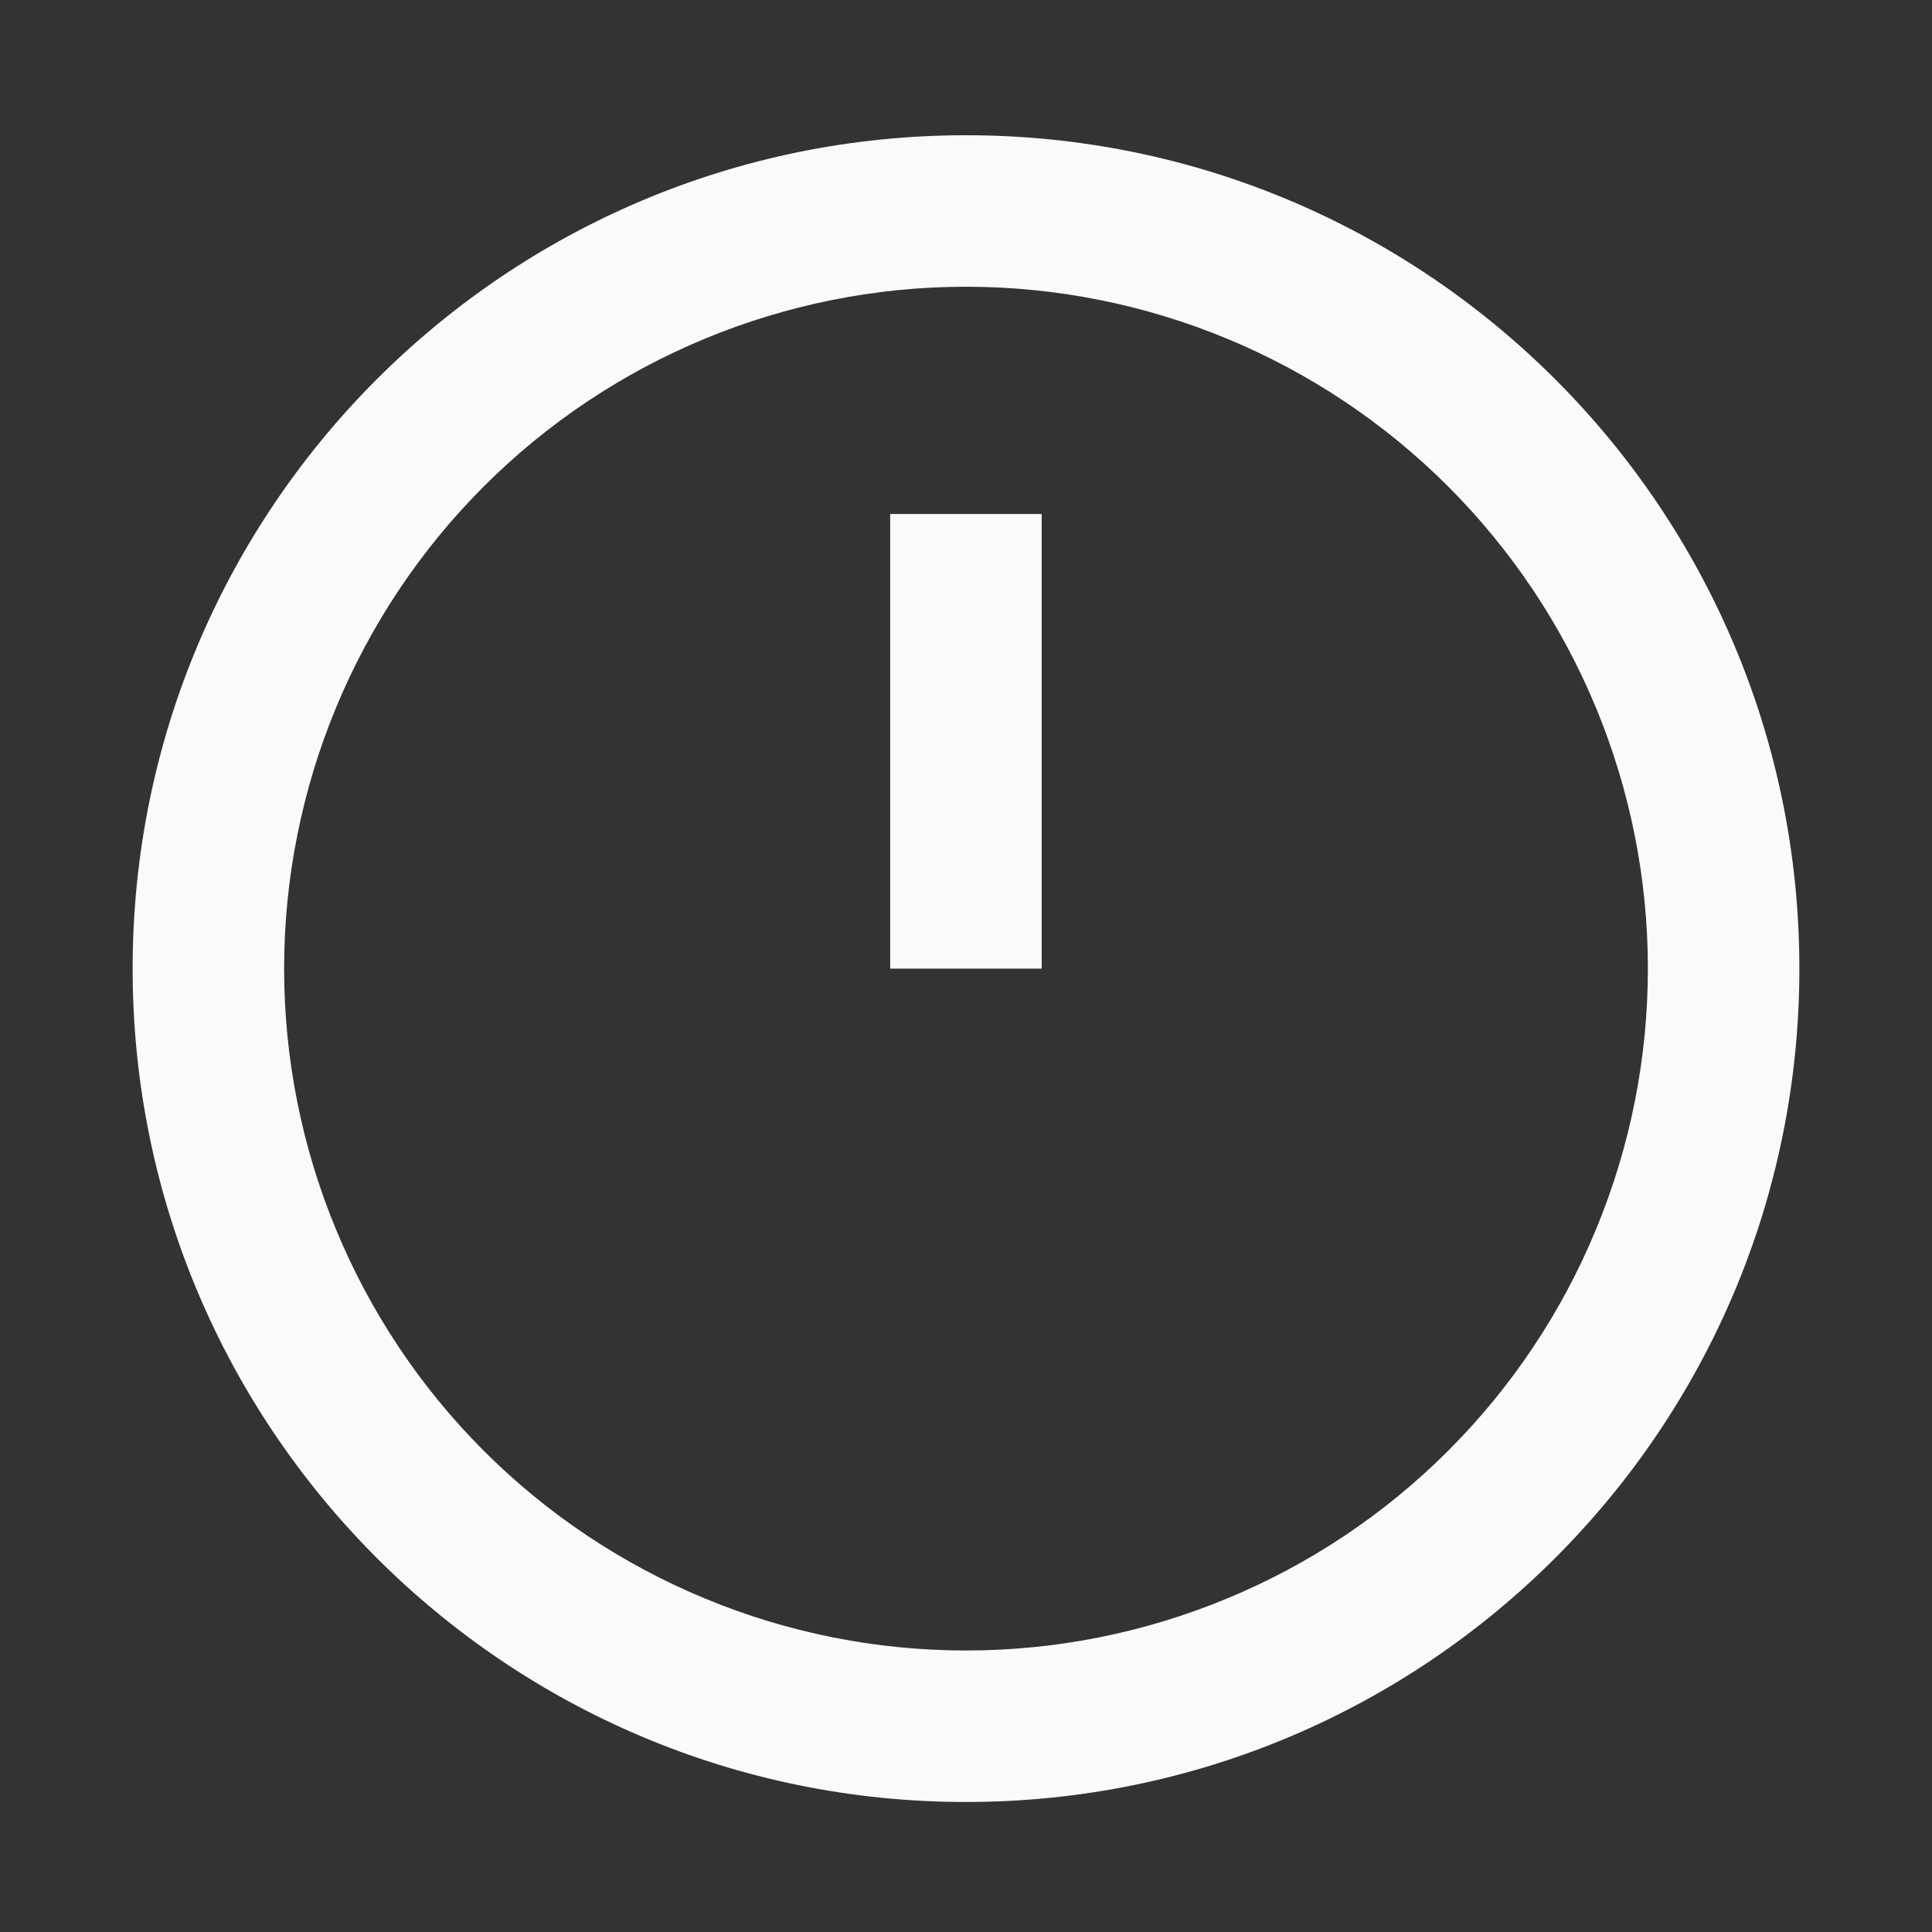 <svg width="17" height="17" viewBox="0 0 17 17" fill="none" xmlns="http://www.w3.org/2000/svg">
<rect x="0" y="0" width="17" height="17" fill="#333333" stroke="none"/>
<path fill-rule="evenodd" clip-rule="evenodd" d="M14.5 8.523C14.5 9.311 14.345 10.091 14.043 10.819C13.742 11.547 13.3 12.209 12.742 12.766C12.185 13.323 11.524 13.765 10.796 14.066C10.068 14.368 9.288 14.523 8.5 14.523C7.712 14.523 6.932 14.368 6.204 14.066C5.476 13.765 4.814 13.323 4.257 12.766C3.7 12.209 3.258 11.547 2.957 10.819C2.655 10.091 2.5 9.311 2.5 8.523C2.5 6.932 3.132 5.406 4.257 4.28C5.382 3.155 6.909 2.523 8.5 2.523C10.091 2.523 11.617 3.155 12.742 4.28C13.868 5.406 14.5 6.932 14.5 8.523ZM8.5 15.856C12.55 15.856 15.833 12.573 15.833 8.523C15.833 4.473 12.55 1.19 8.5 1.19C4.45 1.19 1.167 4.473 1.167 8.523C1.167 12.573 4.45 15.856 8.5 15.856ZM9.166 4.523V8.523H7.833V4.523H9.166Z" fill="#FAFAFA"/>
</svg>
